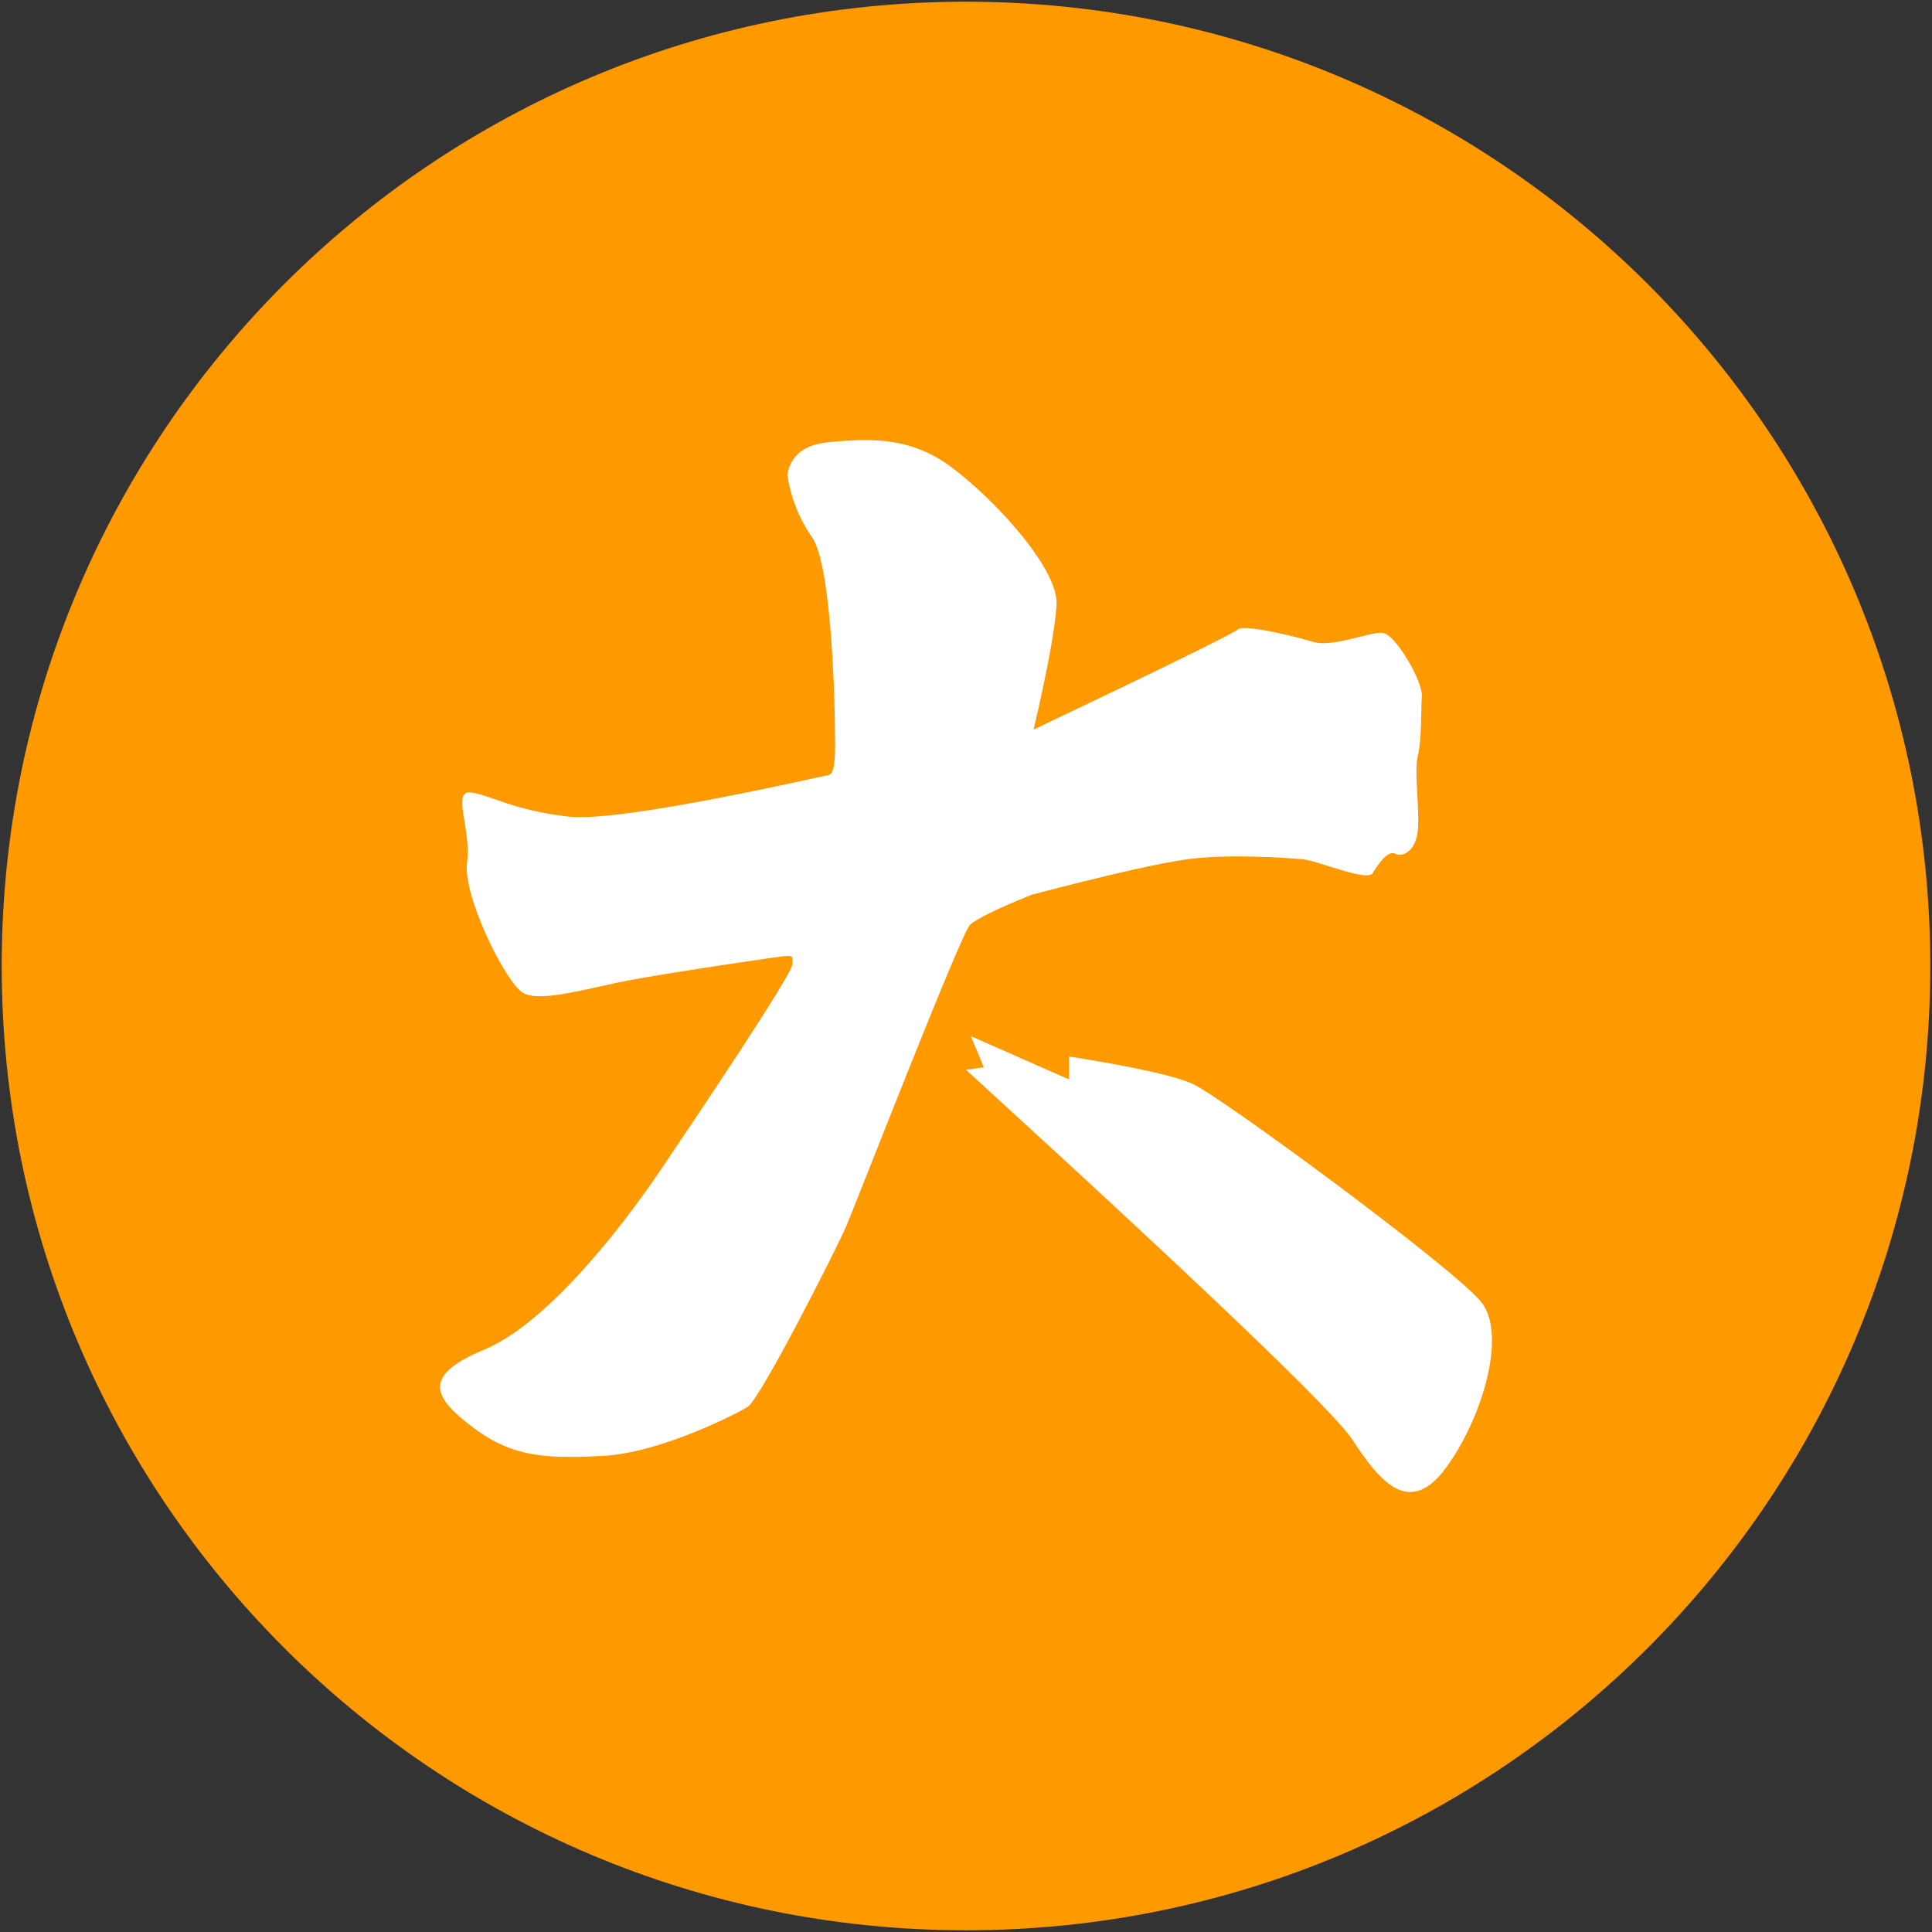 <?xml version="1.0" encoding="UTF-8"?>
<svg width="806px" height="806px" viewBox="0 0 806 806" version="1.1" xmlns="http://www.w3.org/2000/svg" xmlns:xlink="http://www.w3.org/1999/xlink">
    <rect x="0" y="0" width="806" height="806" fill="#333333" stroke="none"/>
    <!-- Generator: Sketch 61.2 (89653) - https://sketch.com -->
    <title>bili-icon_dingdao_dahuiyuan</title>
    <desc>Created with Sketch.</desc>
    <g id="icons" stroke="none" stroke-width="1" fill="none" fill-rule="evenodd">
        <g id="Artboard" transform="translate(-1818, -8733)" fill-rule="nonzero">
            <g id="bili-icon_dingdao_dahuiyuan" transform="translate(1818, 8733)">
                <path d="M0.714,403 C0.714,625.176 180.824,805.286 403,805.286 C625.176,805.286 805.286,625.176 805.286,403 C805.286,180.824 625.176,0.714 403,0.714 C180.824,0.714 0.714,180.824 0.714,403 L0.714,403 Z" id="Path" fill="#FF9900"></path>
                <path d="M328.431,198.017 C329.894,189.935 335.635,185.4 345.656,184.486 C360.76,183.096 378.826,181.487 396.637,194.689 C414.447,207.855 441.839,237.295 440.778,252.545 C440.083,262.712 436.902,279.974 431.197,304.367 C486.529,278.035 514.945,264.065 516.408,262.566 C518.566,260.335 539.887,265.309 547.859,267.795 C555.759,270.282 571.704,263.407 576.897,264.029 C582.127,264.65 593.574,284.07 593.171,290.543 C592.733,297.016 593.171,308.353 591.526,315.119 C589.88,321.885 592.257,337.098 591.526,346.058 C590.794,355.018 585.199,357.761 582.127,356.189 C579.055,354.543 574.995,360.431 572.655,364.234 C570.351,368.038 550.163,359.114 543.507,358.493 C536.815,357.871 512.605,356.115 495.233,358.493 C483.677,360.065 462.099,364.966 430.502,373.231 C415.8,379.155 407.169,383.398 404.609,385.921 C400.769,389.688 357.03,502.218 352.97,511.727 C348.911,521.126 317.24,583.553 311.937,586.881 C306.671,590.246 275.11,606.081 251.814,607.361 C228.554,608.568 214.145,608.129 197.688,595.768 C181.231,583.407 175.123,574.191 201.967,563.073 C228.774,551.919 260.298,510.739 275.439,488.321 C290.579,465.939 330.552,406.438 330.552,402.269 C330.552,398.099 332.381,398.099 317.825,400.184 C303.306,402.305 279.718,405.816 263.443,408.778 C247.169,411.741 225.775,418.47 218.351,414.301 C210.963,410.168 192.934,373.56 194.835,359.809 C196.737,346.058 188.143,329.235 196.737,330.625 C205.331,332.015 214.803,338.195 237.185,340.682 C259.567,343.169 342.218,323.896 345.656,323.347 C349.13,322.799 348.289,310.182 348.289,302.867 C348.289,295.626 347.119,236.307 338.854,224.275 C333.401,216.443 329.834,207.457 328.431,198.017 L328.431,198.017 Z M403,446.301 L410.424,445.24 L405.011,432.257 L445.971,450.323 L445.971,440.742 C472.742,444.984 489.967,448.787 497.574,452.189 C509.021,457.272 607.325,529.574 618.077,543.361 C628.829,557.149 618.077,592.367 603.009,612.627 C587.942,632.925 575.581,618.113 564.207,600.632 C556.637,589.002 502.877,537.546 403,446.301 L403,446.301 Z" id="Shape" fill="#FFFFFF"></path>
            </g>
        </g>
    </g>
</svg>